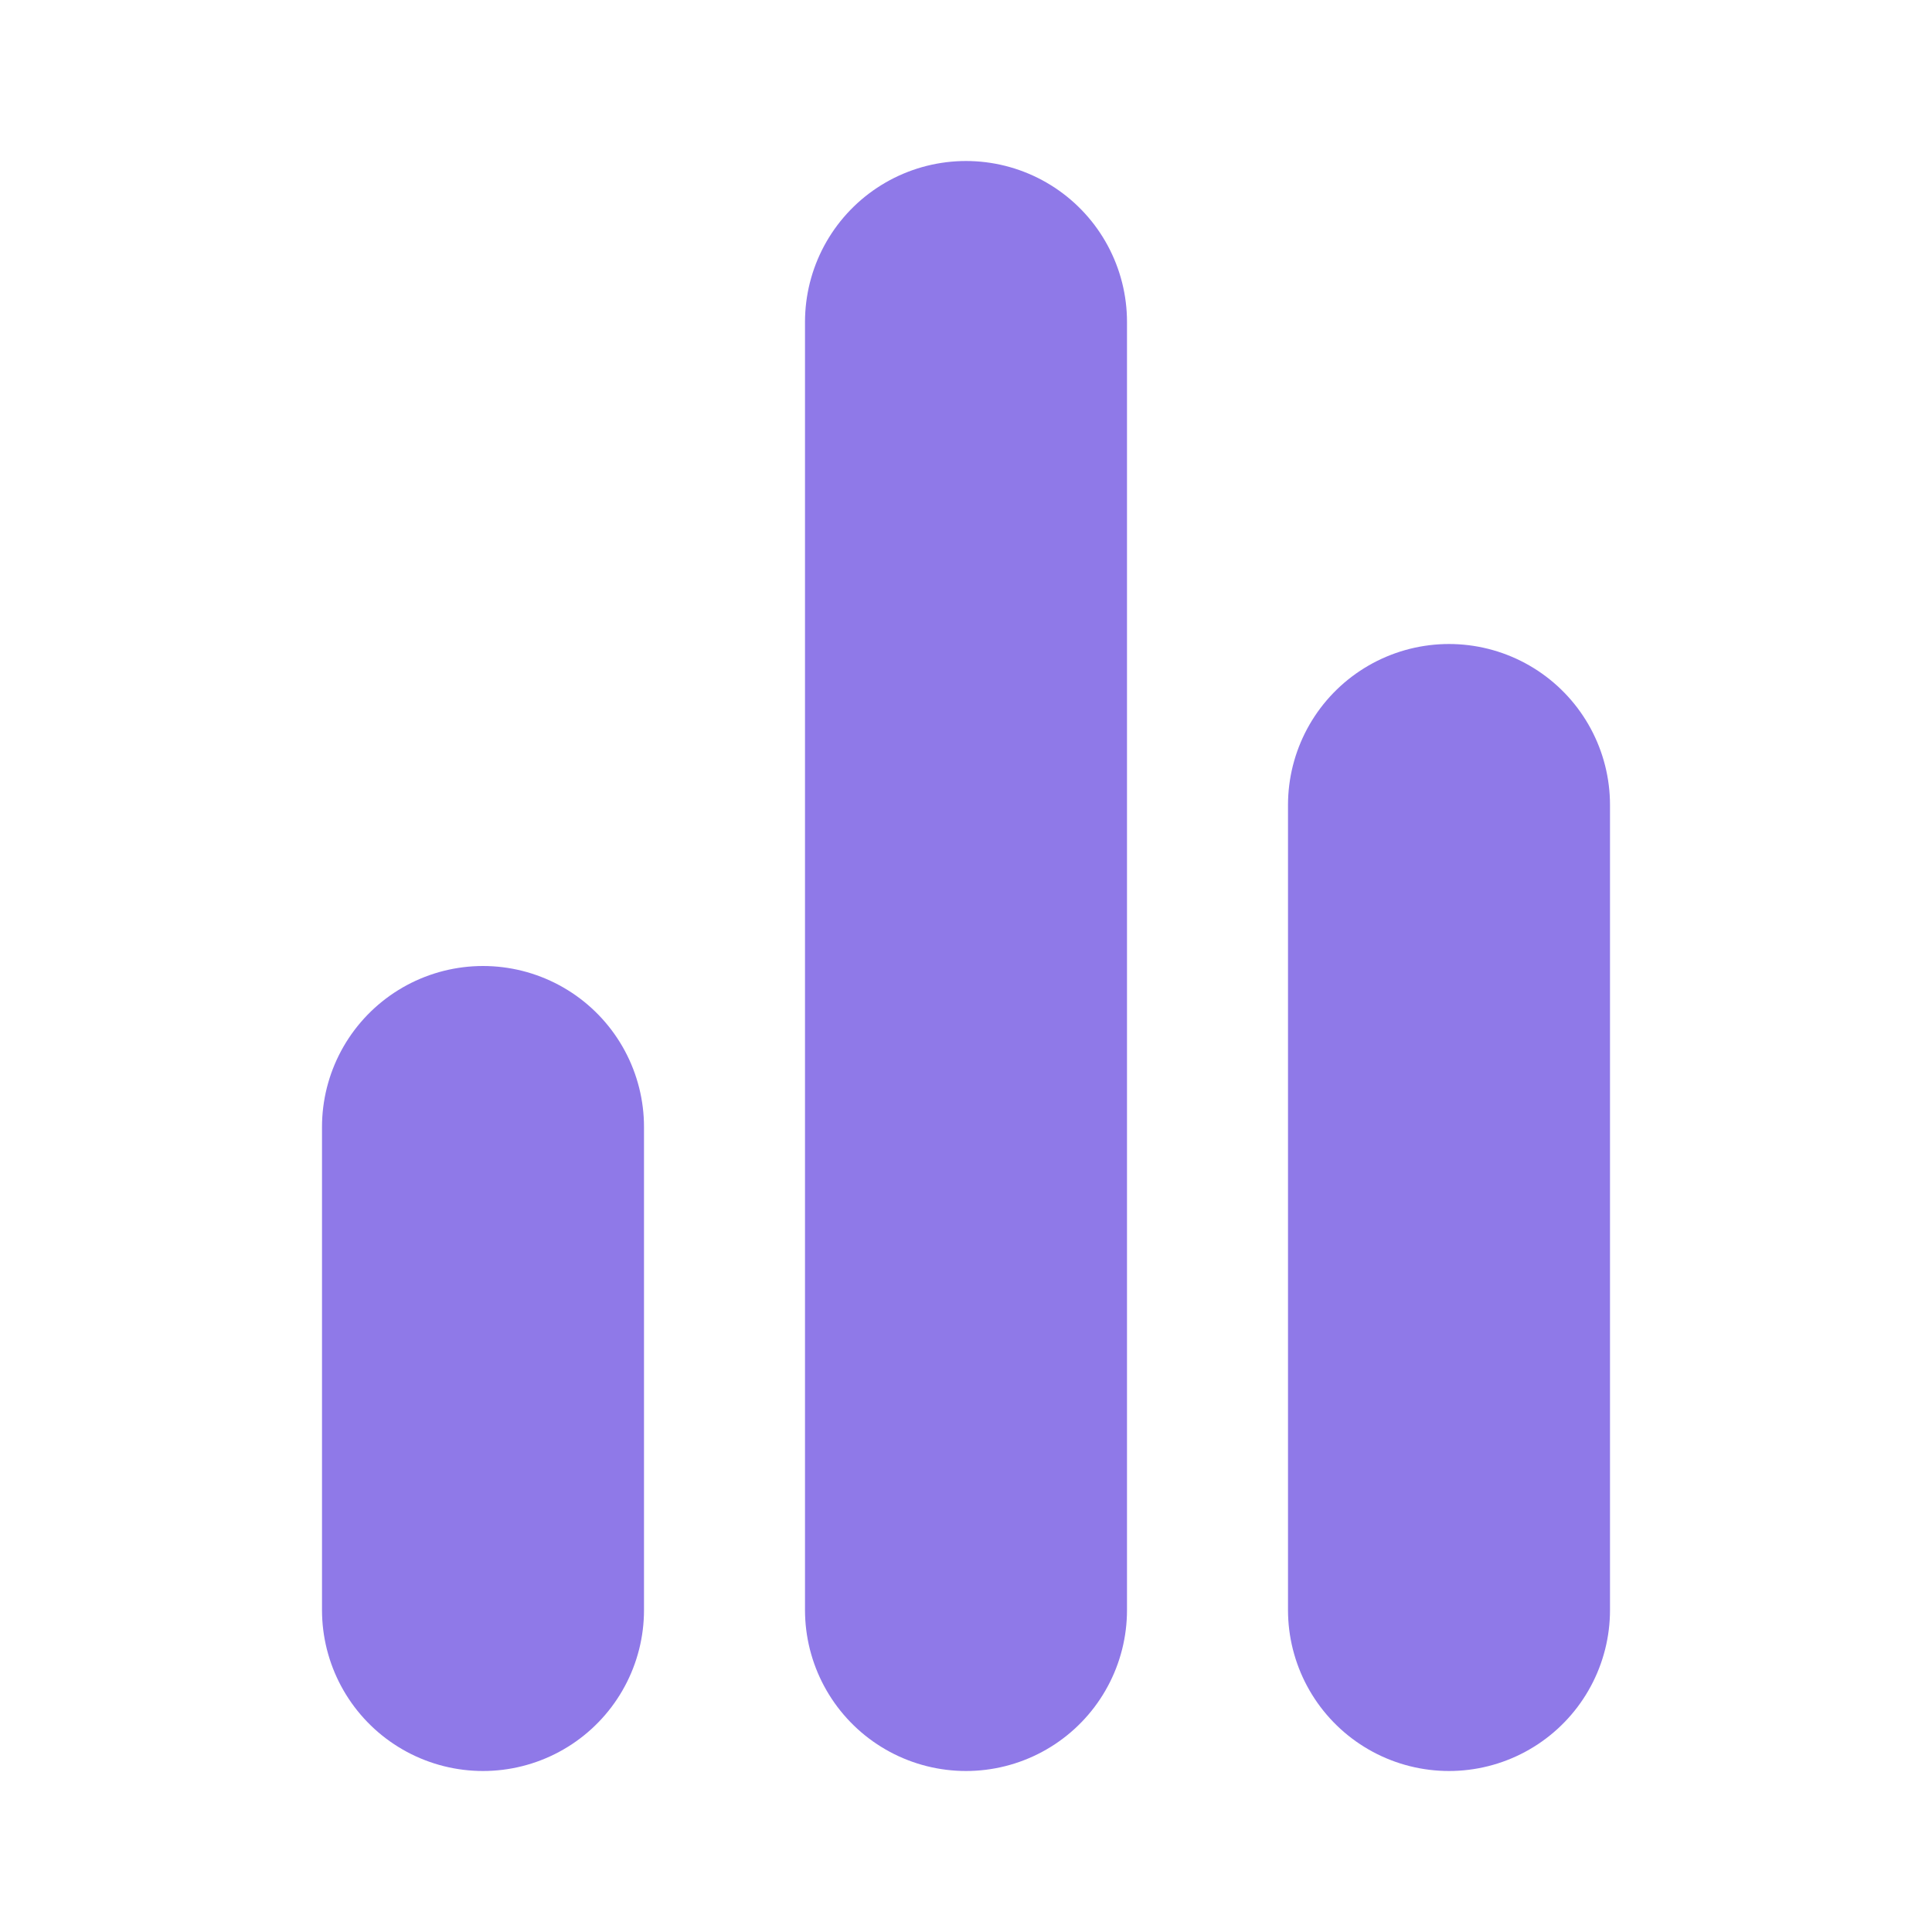 <svg width="24" height="24" viewBox="0 0 24 24" fill="none" xmlns="http://www.w3.org/2000/svg">
<path d="M18 20V10" stroke="#8F79E8" stroke-width="4" stroke-linecap="round" stroke-linejoin="round"/>
<path d="M12 20V4" stroke="#8F79E8" stroke-width="4" stroke-linecap="round" stroke-linejoin="round"/>
<path d="M6 20V14" stroke="#8F79E8" stroke-width="4" stroke-linecap="round" stroke-linejoin="round"/>
</svg>
